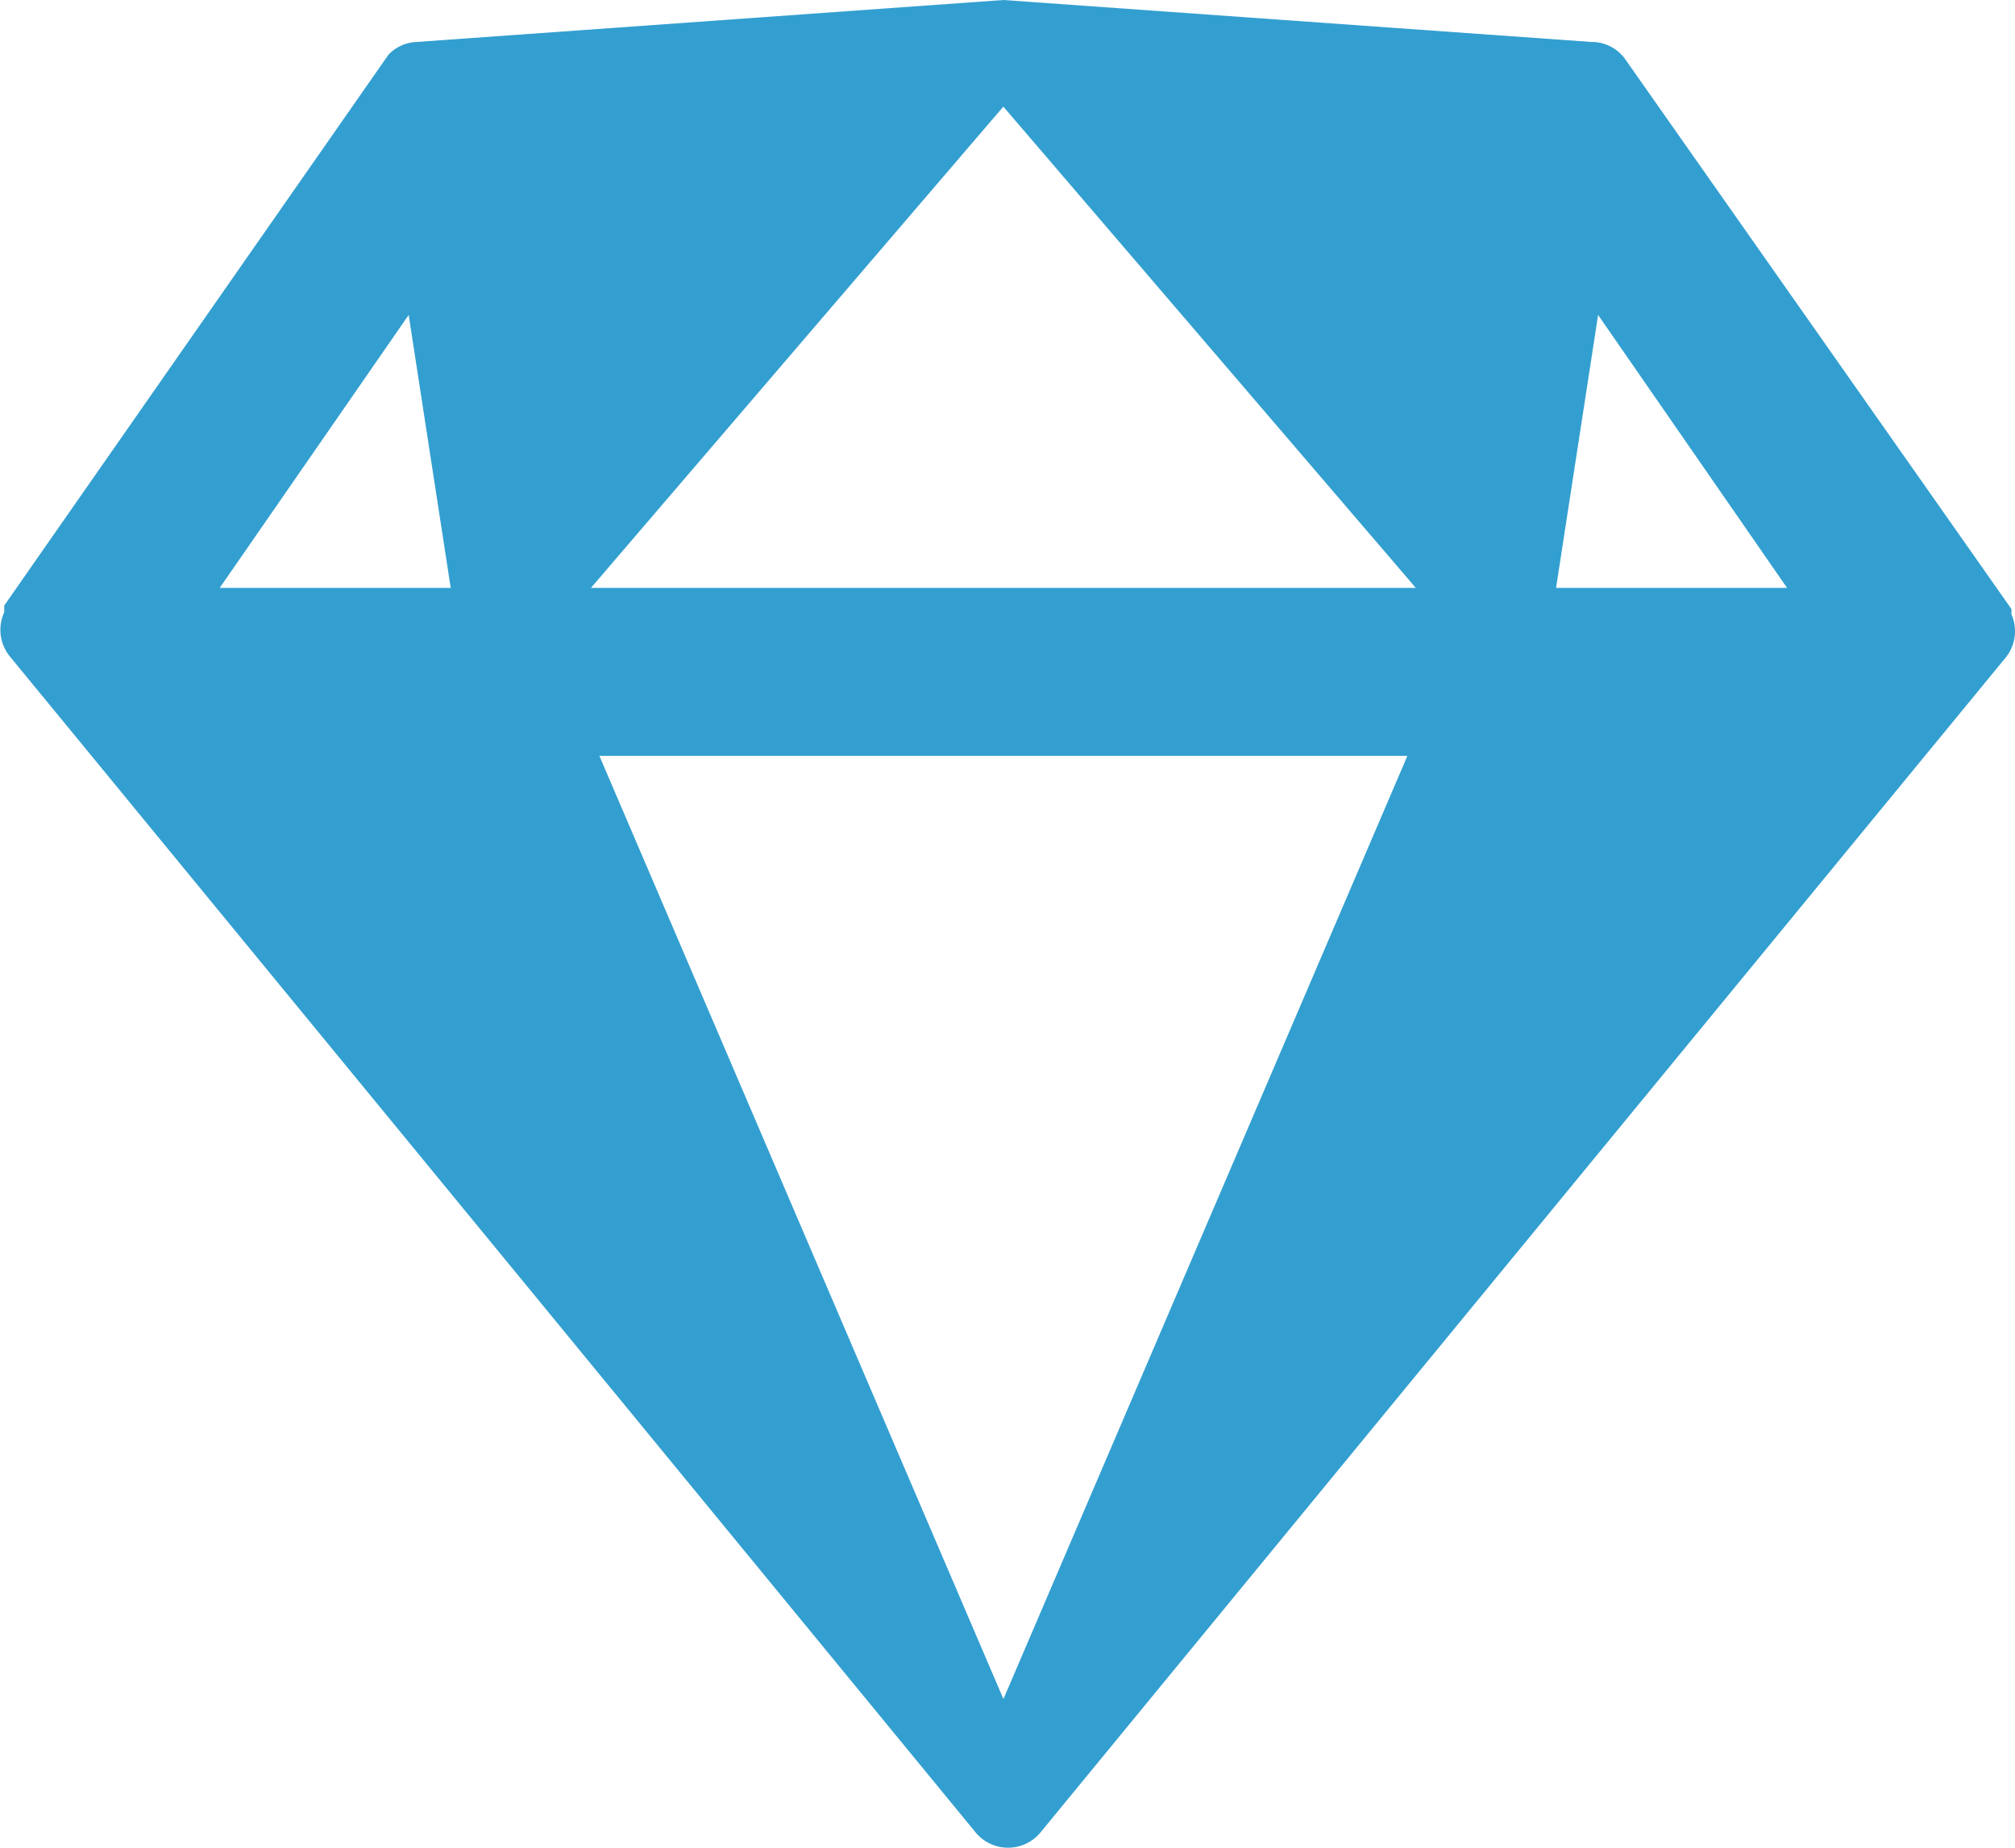 <svg xmlns="http://www.w3.org/2000/svg" viewBox="0 0 21.808 20">
  <defs>
    <style>
      .cls-1 {
        fill: #339fd0;
      }
    </style>
  </defs>
  <path id="Sketch" class="cls-1" d="M21.822,7.645a.182.182,0,0,0,0-.055L17.64,1.636a.445.445,0,0,0-.364-.182L10.914,1,4.55,1.455a.445.445,0,0,0-.291.136L.1,7.554v.073a.455.455,0,0,0,.064.482L10.614,20.835a.455.455,0,0,0,.7,0L21.768,8.109A.455.455,0,0,0,21.822,7.645ZM15.286,9.181,10.914,19.39,6.541,9.181Zm.091-1.818H6.45l4.463-5.209Zm-10.445,0h-2.5L4.477,4.409Zm11.963,0,.455-2.954,2.045,2.954Z" transform="translate(-0.054 -1)"/>
</svg>
